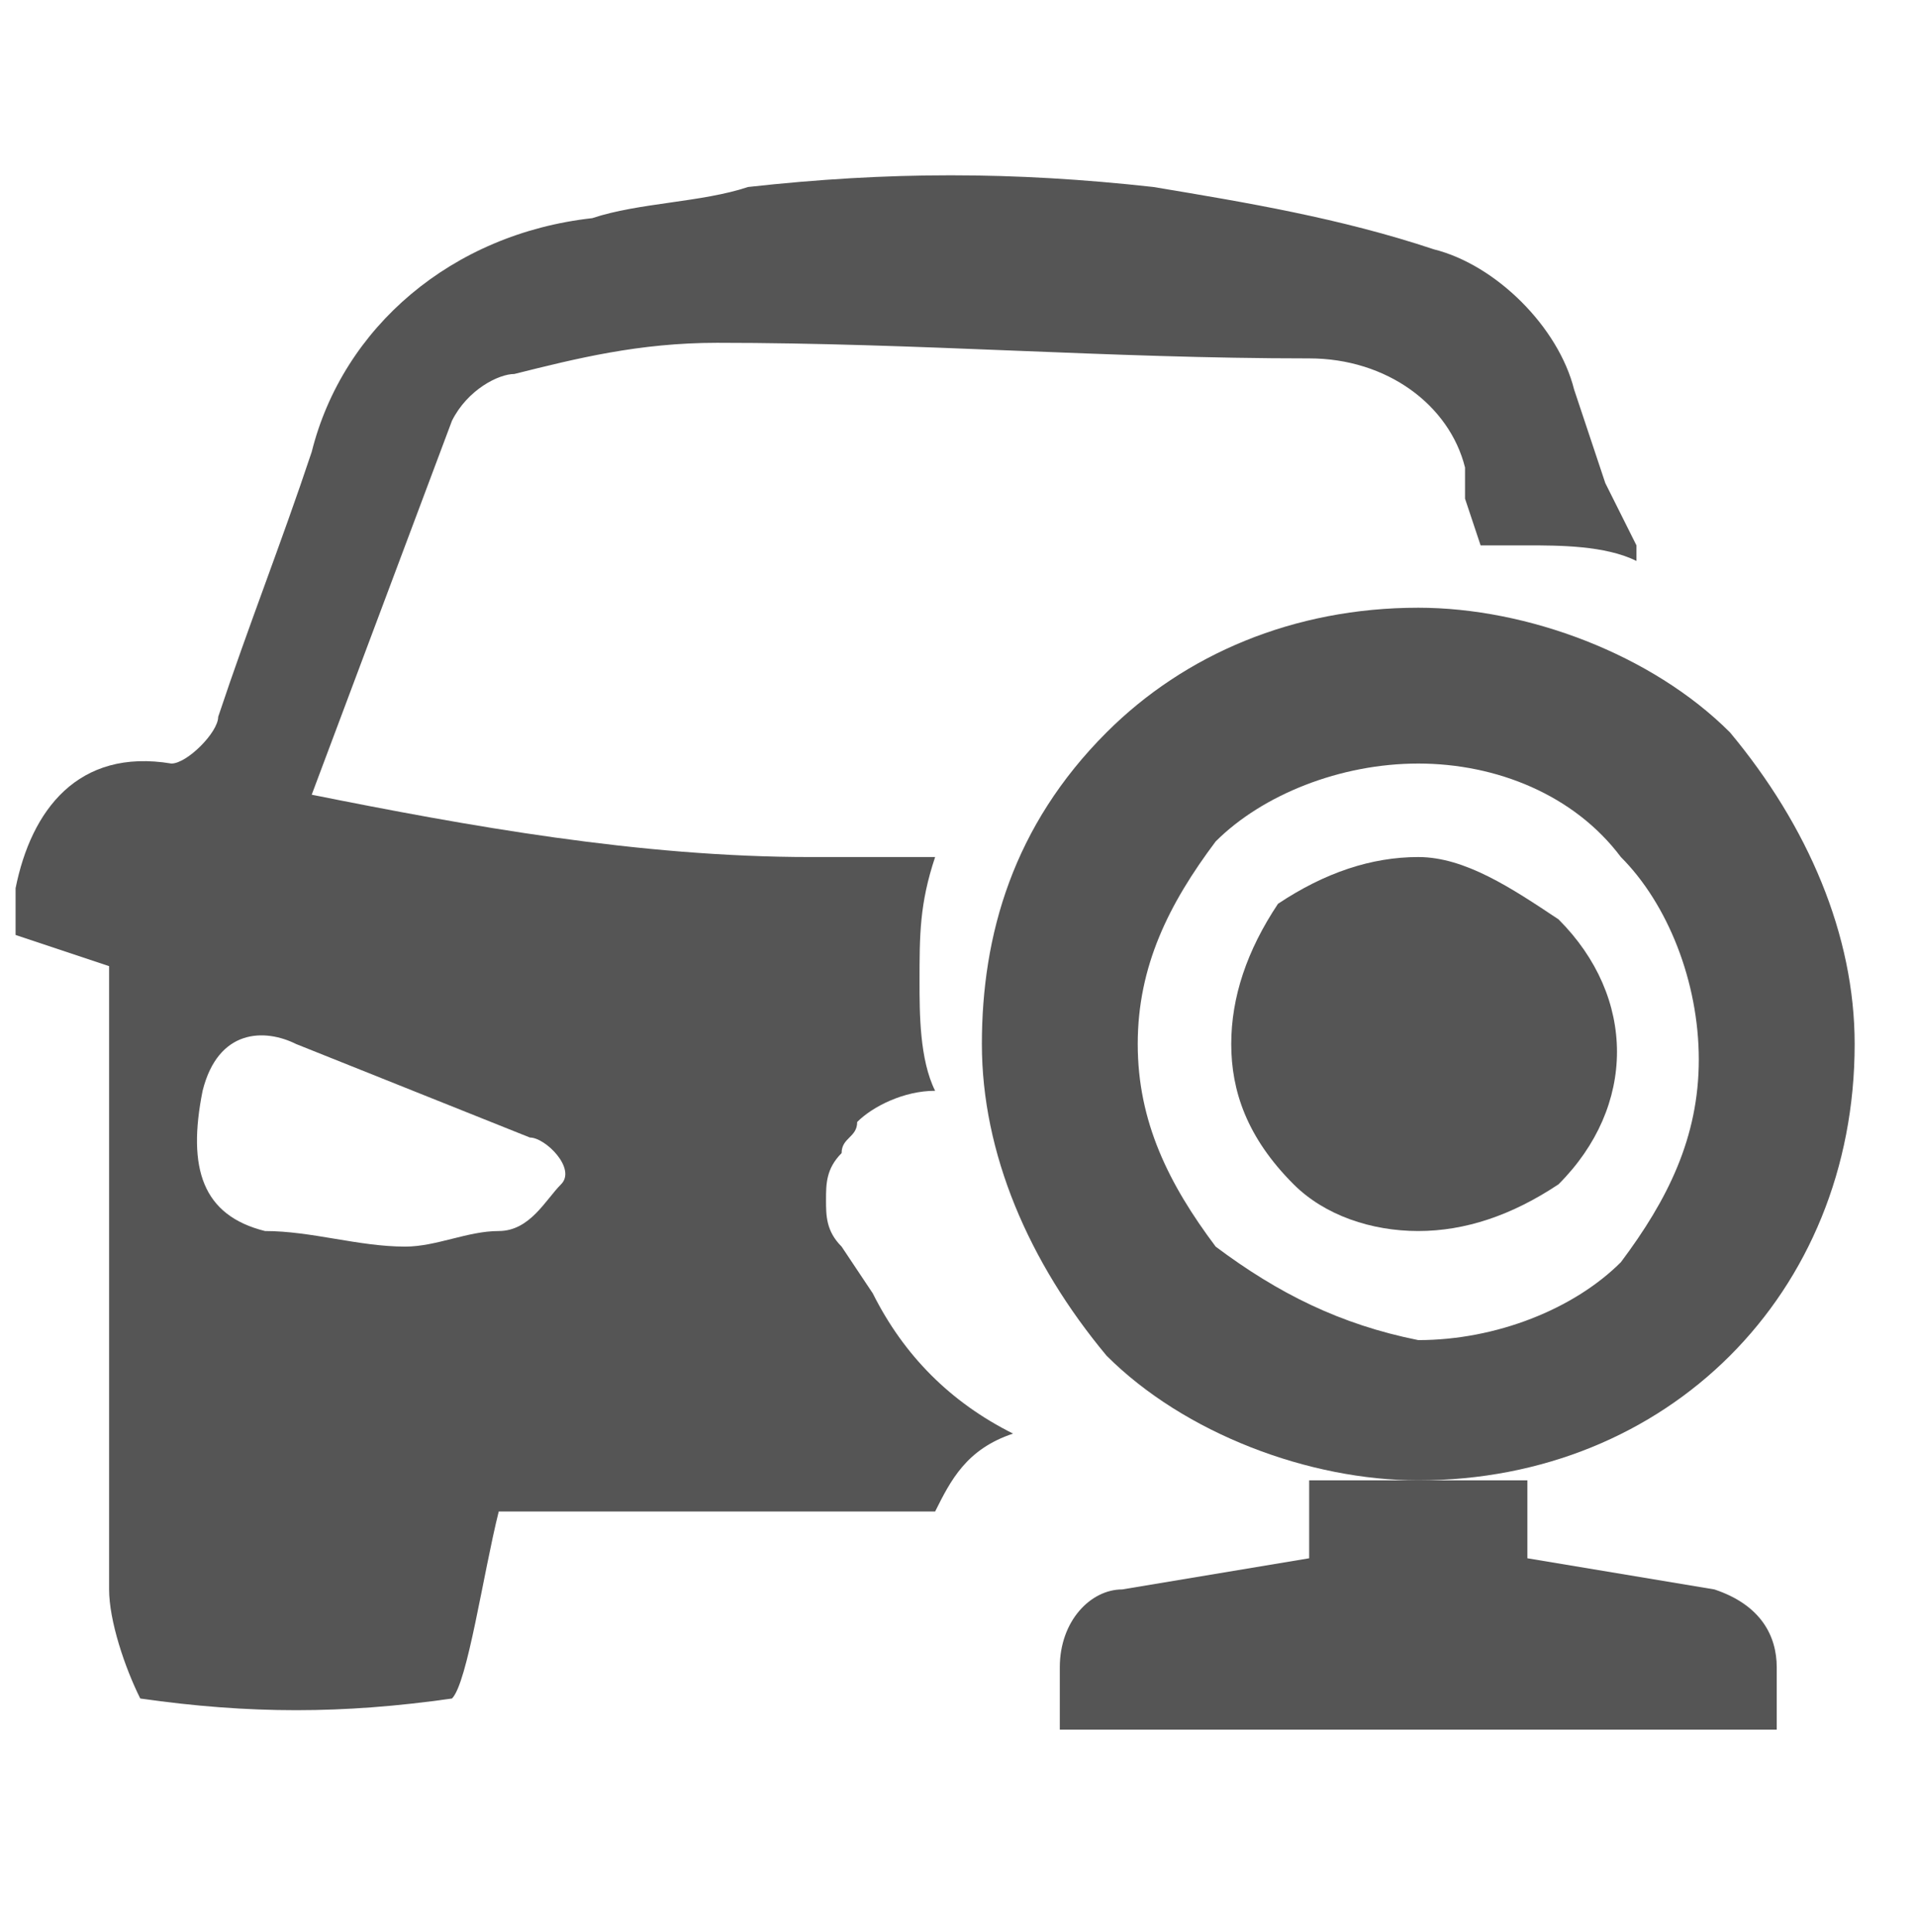﻿<?xml version="1.0" encoding="utf-8"?>
<!-- Generator: Adobe Illustrator 22.0.0, SVG Export Plug-In . SVG Version: 6.00 Build 0)  -->
<svg version="1.1" id="图层_1" xmlns="http://www.w3.org/2000/svg" xmlns:xlink="http://www.w3.org/1999/xlink" x="0px" y="0px"
	 viewBox="0 0 12.3 12.4" style="enable-background:new 0 0 12.3 12.4;" xml:space="preserve">
<style type="text/css">
	.st0{display:none;fill:#FC5A3C;}
	.st1{fill:#555555;}
</style>
<path class="st0" d="M6.5,6.7c0,1.5,1.2,2.8,2.8,2.8s2.8-1.2,2.8-2.8c0-1.5-1.2-2.8-2.8-2.8S6.5,5.1,6.5,6.7z M10.6,6.7
	c0.1,0.8-0.5,1.4-1.3,1.5S7.9,7.7,7.8,6.9c0-0.1,0-0.1,0-0.2C7.7,5.9,8.3,5.3,9.1,5.2s1.4,0.5,1.5,1.3C10.6,6.5,10.6,6.6,10.6,6.7z
	 M8.4,6.7c0,0.5,0.4,0.8,0.8,0.8c0.5,0,0.8-0.4,0.8-0.8c0-0.5-0.4-0.8-0.8-0.8C8.8,5.8,8.4,6.2,8.4,6.7z M12.7,8.2
	c0.1-0.1,0-0.2-0.1-0.3h-0.1c-0.2,0-0.3,0.1-0.4,0.3c-0.9,1.6-2.9,2.1-4.5,1.2C7.1,9.1,6.7,8.7,6.4,8.2C6.3,8.1,6.2,7.9,6,7.9
	C5.9,7.9,5.8,8,5.8,8.1v0.1C6.2,9.1,7,9.7,7.9,10.1H6.6c-0.2,0-0.4,0.2-0.4,0.4l0,0v0.4c0,0.2,0.2,0.4,0.4,0.4l0,0h5
	c0.2,0,0.4-0.2,0.4-0.4l0,0v-0.4c0-0.2-0.2-0.4-0.4-0.4l0,0h-1.2C11.5,9.8,12.2,9.1,12.7,8.2z M5.6,8.3L5.4,8
	C5.3,7.9,5.3,7.8,5.3,7.7l0,0c0-0.1,0-0.2,0.1-0.3c0-0.1,0.1-0.1,0.1-0.2C5.6,7.1,5.8,7,6,7l0,0C5.9,6.8,5.9,6.5,5.9,6.3
	c0-0.3,0-0.5,0.1-0.8H5.2C4.1,5.5,3,5.3,2,5.1c0.3-0.8,0.6-1.6,0.9-2.4C3,2.5,3.2,2.4,3.3,2.4c0.4-0.1,0.8-0.2,1.3-0.2
	c1.3,0,2.5,0.1,3.8,0.1c0.5,0,0.9,0.3,1,0.7v0.2l0.1,0.3h0.3c0.2,0,0.5,0,0.7,0.1V3.5l-0.1-0.2l0,0l-0.1-0.2l-0.2-0.6
	C10,2.1,9.6,1.7,9.2,1.6C8.6,1.4,8,1.3,7.4,1.2c-0.9-0.1-1.7-0.1-2.6,0c-0.3,0.1-0.7,0.1-1,0.2C2.9,1.5,2.2,2.1,2,2.9
	C1.8,3.5,1.6,4,1.4,4.6c0,0.1-0.2,0.3-0.3,0.3c-0.6-0.1-0.9,0.3-1,0.8c0,0.1,0,0.2,0,0.3l0.6,0.2v4c0,0.2,0.1,0.5,0.2,0.7
	c0.7,0.1,1.3,0.1,2,0c0.1-0.1,0.2-0.8,0.3-1.2H6c0.1-0.2,0.2-0.4,0.5-0.5C6.1,9,5.8,8.7,5.6,8.3z M3.6,7.6C3.5,7.7,3.4,7.9,3.2,7.9
	S2.8,8,2.6,8C2.3,8,2,7.9,1.7,7.9C1.3,7.8,1.2,7.5,1.3,7c0.1-0.4,0.4-0.4,0.6-0.3c0.5,0.2,1,0.4,1.5,0.6C3.5,7.3,3.7,7.5,3.6,7.6
	L3.6,7.6z"/>
<path class="st1" d="M5.6,8.3L5.4,8C5.3,7.9,5.3,7.8,5.3,7.7l0,0c0-0.1,0-0.2,0.1-0.3c0-0.1,0.1-0.1,0.1-0.2C5.6,7.1,5.8,7,6,7l0,0
	C5.9,6.8,5.9,6.5,5.9,6.3c0-0.3,0-0.5,0.1-0.8H5.2C4.1,5.5,3,5.3,2,5.1c0.3-0.8,0.6-1.6,0.9-2.4C3,2.5,3.2,2.4,3.3,2.4
	c0.4-0.1,0.8-0.2,1.3-0.2c1.3,0,2.5,0.1,3.8,0.1c0.5,0,0.9,0.3,1,0.7v0.2l0.1,0.3h0.3c0.2,0,0.5,0,0.7,0.1V3.5l-0.1-0.2l0,0
	l-0.1-0.2l-0.2-0.6C10,2.1,9.6,1.7,9.2,1.6C8.6,1.4,8,1.3,7.4,1.2c-0.9-0.1-1.7-0.1-2.6,0c-0.3,0.1-0.7,0.1-1,0.2
	C2.9,1.5,2.2,2.1,2,2.9C1.8,3.5,1.6,4,1.4,4.6c0,0.1-0.2,0.3-0.3,0.3c-0.6-0.1-0.9,0.3-1,0.8c0,0.1,0,0.2,0,0.3l0.6,0.2v4
	c0,0.2,0.1,0.5,0.2,0.7c0.7,0.1,1.3,0.1,2,0c0.1-0.1,0.2-0.8,0.3-1.2H6c0.1-0.2,0.2-0.4,0.5-0.5C6.1,9,5.8,8.7,5.6,8.3z M3.6,7.6
	C3.5,7.7,3.4,7.9,3.2,7.9S2.8,8,2.6,8C2.3,8,2,7.9,1.7,7.9C1.3,7.8,1.2,7.5,1.3,7c0.1-0.4,0.4-0.4,0.6-0.3c0.5,0.2,1,0.4,1.5,0.6
	C3.5,7.3,3.7,7.5,3.6,7.6L3.6,7.6z"/>
<path class="st0" d="M6.5,6.7c0,1.5,1.2,2.8,2.8,2.8s2.8-1.2,2.8-2.8c0-1.5-1.2-2.8-2.8-2.8S6.5,5.1,6.5,6.7z M10.6,6.7
	c0.1,0.8-0.5,1.4-1.3,1.5S7.9,7.7,7.8,6.9c0-0.1,0-0.1,0-0.2C7.7,5.9,8.3,5.3,9.1,5.2s1.4,0.5,1.5,1.3C10.6,6.5,10.6,6.6,10.6,6.7z
	 M8.4,6.7c0,0.5,0.4,0.8,0.8,0.8c0.5,0,0.8-0.4,0.8-0.8c0-0.5-0.4-0.8-0.8-0.8C8.8,5.8,8.4,6.2,8.4,6.7z M12.7,8.2
	c0.1-0.1,0-0.2-0.1-0.3h-0.1c-0.2,0-0.3,0.1-0.4,0.3c-0.9,1.6-2.9,2.1-4.5,1.2C7.1,9.1,6.7,8.7,6.4,8.2C6.3,8.1,6.2,7.9,6,7.9
	C5.9,7.9,5.8,8,5.8,8.1v0.1C6.2,9.1,7,9.7,7.9,10.1H6.6c-0.2,0-0.4,0.2-0.4,0.4l0,0v0.4c0,0.2,0.2,0.4,0.4,0.4l0,0h5
	c0.2,0,0.4-0.2,0.4-0.4l0,0v-0.4c0-0.2-0.2-0.4-0.4-0.4l0,0h-1.2C11.5,9.8,12.2,9.1,12.7,8.2z"/>
<path class="st0" d="M9.4,9.8c1.6,0,2.9-1.3,2.9-3s-1.3-3-2.9-3s-2.9,1.3-2.9,3S7.8,9.8,9.4,9.8z M9.4,4.4c1.3,0,2.4,1.1,2.4,2.5
	c0,1.4-1.1,2.5-2.4,2.5c-1.3,0-2.4-1.1-2.4-2.5C7.1,5.5,8.1,4.4,9.4,4.4z M11.8,9.2c-0.1-0.1-0.3,0-0.3,0.1c0,0.1,0,0.3,0.1,0.3
	c0.2,0.1,0.2,0.2,0.2,0.2c0,0.2-0.9,0.6-2.4,0.6C7.9,10.4,7,10,7,9.9c0,0,0-0.1,0.2-0.2c0.1-0.1,0.2-0.2,0.1-0.3
	C7.2,9.2,7.1,9.2,7,9.2C6.6,9.4,6.5,9.7,6.5,9.9c0,0.7,1.5,1.1,2.9,1.1c1.4,0,2.9-0.3,2.9-1.1C12.3,9.7,12.2,9.4,11.8,9.2L11.8,9.2z
	 M9.4,8.2c0.8,0,1.4-0.6,1.4-1.4c0-0.8-0.6-1.4-1.4-1.4C8.6,5.4,8,6,8,6.8C8,7.6,8.6,8.2,9.4,8.2L9.4,8.2z M8.9,5.7
	c0.3,0,0.6,0.3,0.6,0.6c0,0.3-0.3,0.6-0.6,0.6c0,0,0,0,0,0c-0.3,0-0.6-0.3-0.6-0.6C8.4,5.9,8.6,5.7,8.9,5.7z"/>
<g>
	<path class="st1" d="M9.1,9.5C9.1,9.5,9.1,9.5,9.1,9.5c0.8,0,1.5-0.3,2-0.8l0,0c0.5-0.5,0.8-1.2,0.8-2c0-0.7-0.3-1.4-0.8-2
		c-0.5-0.5-1.3-0.8-2-0.8c0,0,0,0,0,0c-0.8,0-1.5,0.3-2,0.8l0,0C6.5,5.3,6.3,6,6.3,6.7c0,0.7,0.3,1.4,0.8,2C7.6,9.2,8.4,9.5,9.1,9.5
		z M7.3,6.7c0-0.5,0.2-0.9,0.5-1.3c0.3-0.3,0.8-0.5,1.3-0.5v0c0,0,0,0,0,0c0.5,0,1,0.2,1.3,0.6c0.3,0.3,0.5,0.8,0.5,1.3
		c0,0.5-0.2,0.9-0.5,1.3c-0.3,0.3-0.8,0.5-1.3,0.5c0,0,0,0,0,0C8.6,8.5,8.2,8.3,7.8,8C7.5,7.6,7.3,7.2,7.3,6.7z"/>
	<path class="st1" d="M9.1,7.9C9.1,7.9,9.1,7.9,9.1,7.9c0.3,0,0.6-0.1,0.9-0.3c0.5-0.5,0.5-1.2,0-1.7C9.7,5.7,9.4,5.5,9.1,5.5
		c0,0,0,0,0,0c-0.3,0-0.6,0.1-0.9,0.3C8,6.1,7.9,6.4,7.9,6.7S8,7.3,8.3,7.6C8.5,7.8,8.8,7.9,9.1,7.9z"/>
	<path class="st1" d="M11,10.2L9.8,10V9.5l-0.2,0c-0.1,0-0.3,0-0.5,0c-0.1,0-0.4,0-0.5,0l-0.2,0V10l-1.2,0.2c-0.2,0-0.4,0.2-0.4,0.5
		v0.4h4.6v-0.4C11.4,10.5,11.3,10.3,11,10.2z"/>
</g>
</svg>

